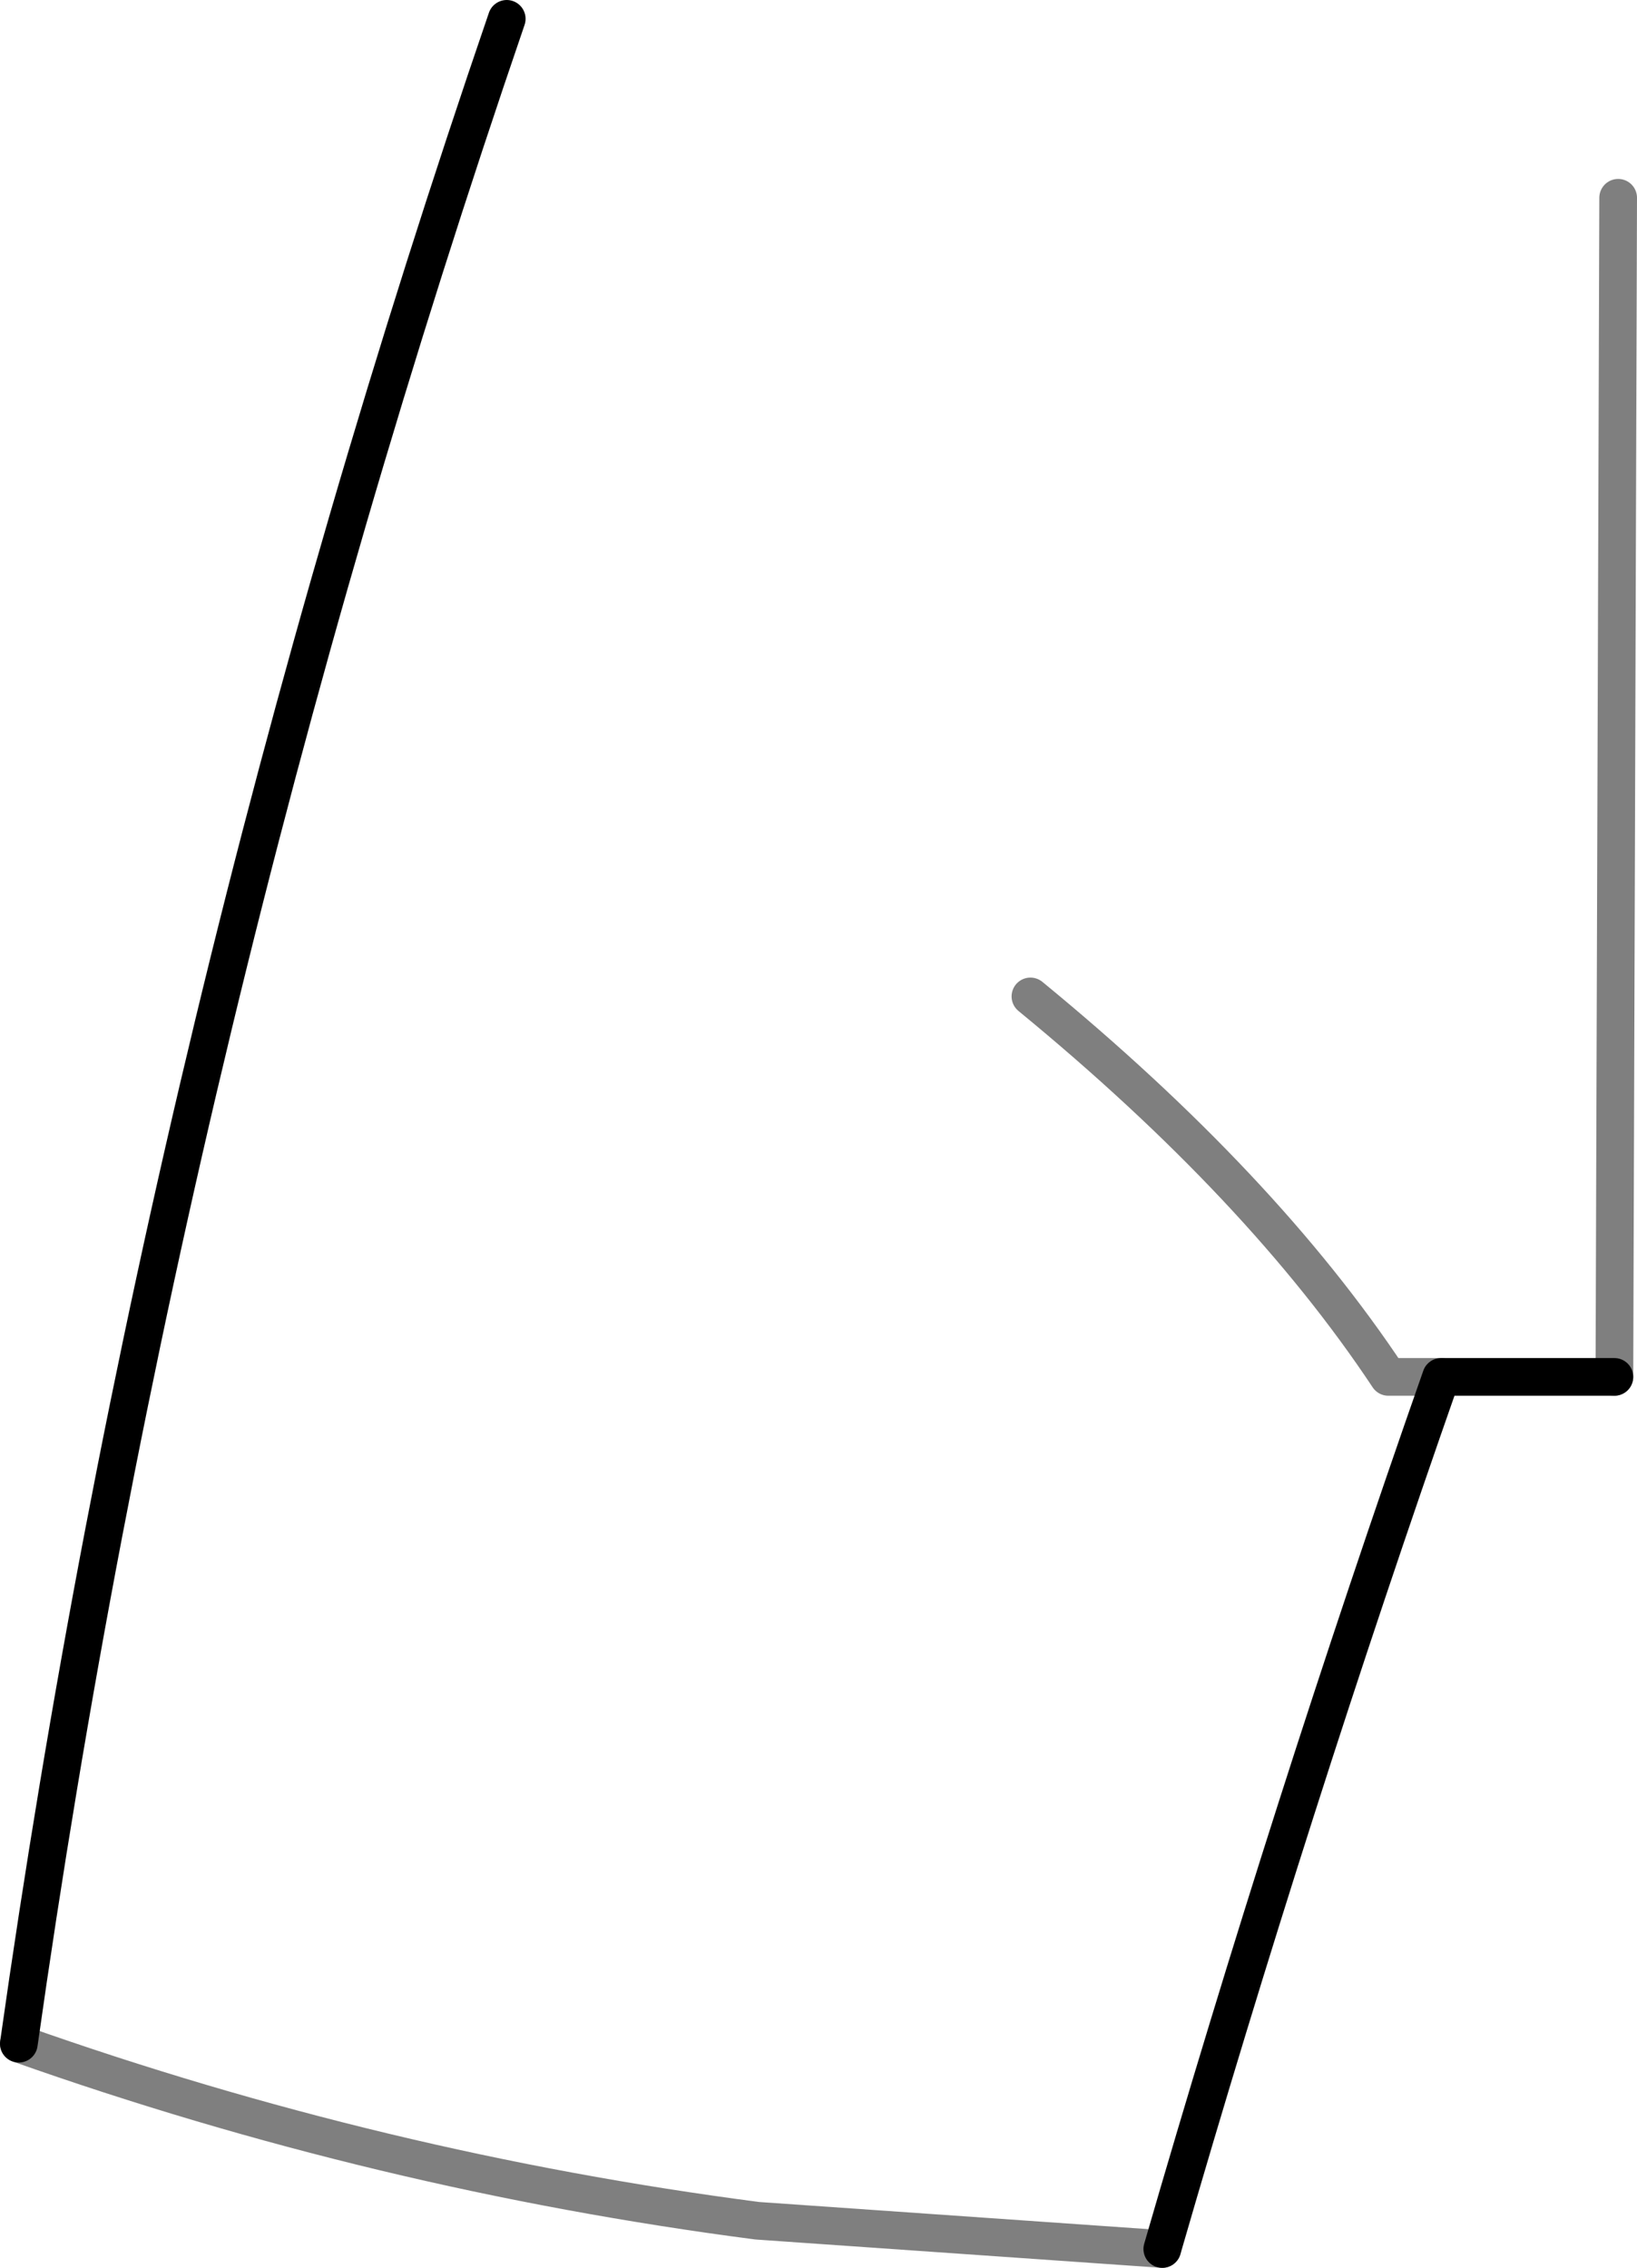 <?xml version="1.0" encoding="UTF-8" standalone="no"?>
<svg xmlns:xlink="http://www.w3.org/1999/xlink" height="60.2px" width="43.45px" xmlns="http://www.w3.org/2000/svg">
  <g transform="matrix(1.0, 0.0, 0.0, 1.0, -356.95, -322.95)">
    <path d="M387.8 382.65 L377.05 381.9 Q367.05 380.6 357.45 377.2 M395.2 359.5 L393.8 359.5 Q390.45 354.45 384.3 349.4 M399.8 359.5 L399.9 328.2" fill="none" stroke="#000000" stroke-linecap="round" stroke-linejoin="round" stroke-opacity="0.502" stroke-width="1.0"/>
    <path d="M399.8 359.5 L395.2 359.5 Q391.2 370.9 387.8 382.65 M357.45 377.2 Q361.3 350.0 370.4 323.45" fill="none" stroke="#000000" stroke-linecap="round" stroke-linejoin="round" stroke-width="1.0"/>
  </g>
</svg>
